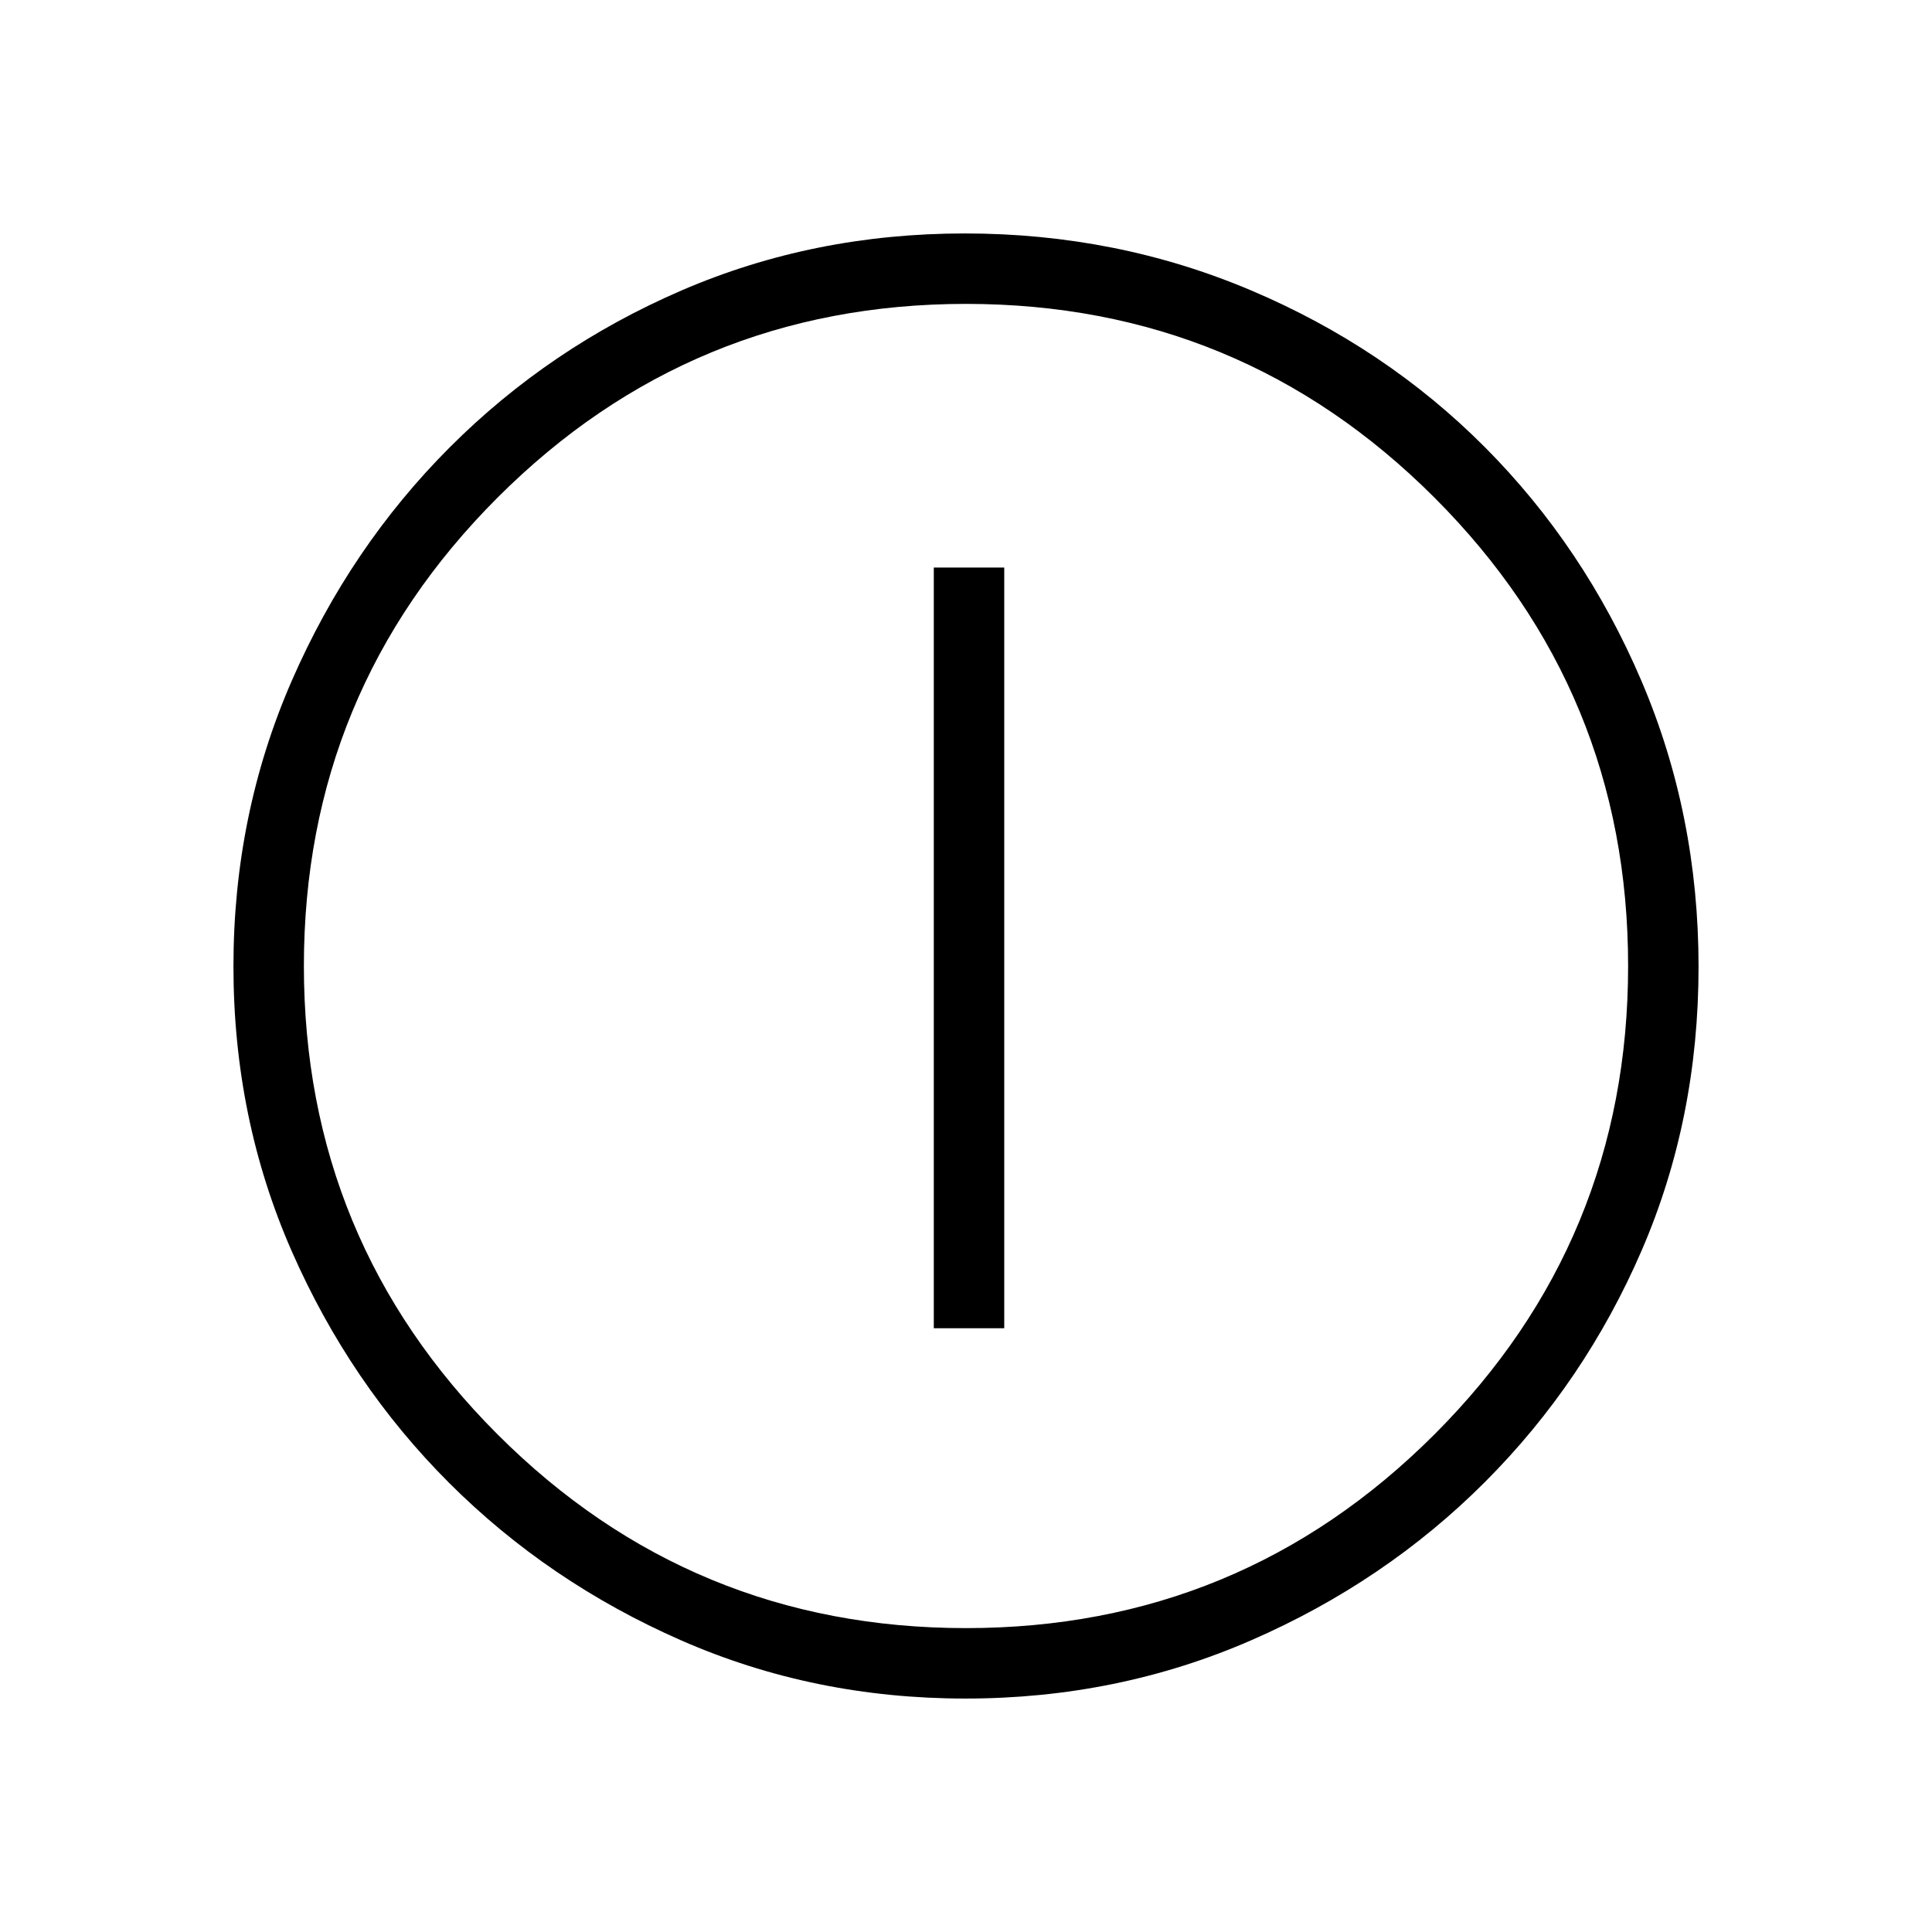 <svg xmlns="http://www.w3.org/2000/svg" height="48" viewBox="0 -960 960 960" width="48"><path d="M464-300h35v-378h-35v378Zm15.716 184q-75.356 0-141.254-28.911-65.899-28.912-115.234-78.188-49.336-49.277-78.282-115.226Q116-404.274 116-479.826q0-75.446 28.97-141.882 28.971-66.435 78.534-116.043 49.563-49.608 115.151-77.928Q404.242-844 479.383-844q75.503 0 142.245 28.286 66.741 28.286 116.13 77.848 49.39 49.562 77.816 116.082Q844-555.264 844-479.632q0 75.632-28.286 141.029-28.286 65.397-77.834 114.995-49.549 49.598-116.051 78.603Q555.327-116 479.716-116Zm.284-35q136.513 0 232.756-96.244Q809-343.487 809-480t-96.244-232.756Q616.513-809 480-809t-232.756 96.244Q151-616.513 151-480t96.244 232.756Q343.487-151 480-151Zm0-329Z"/></svg>